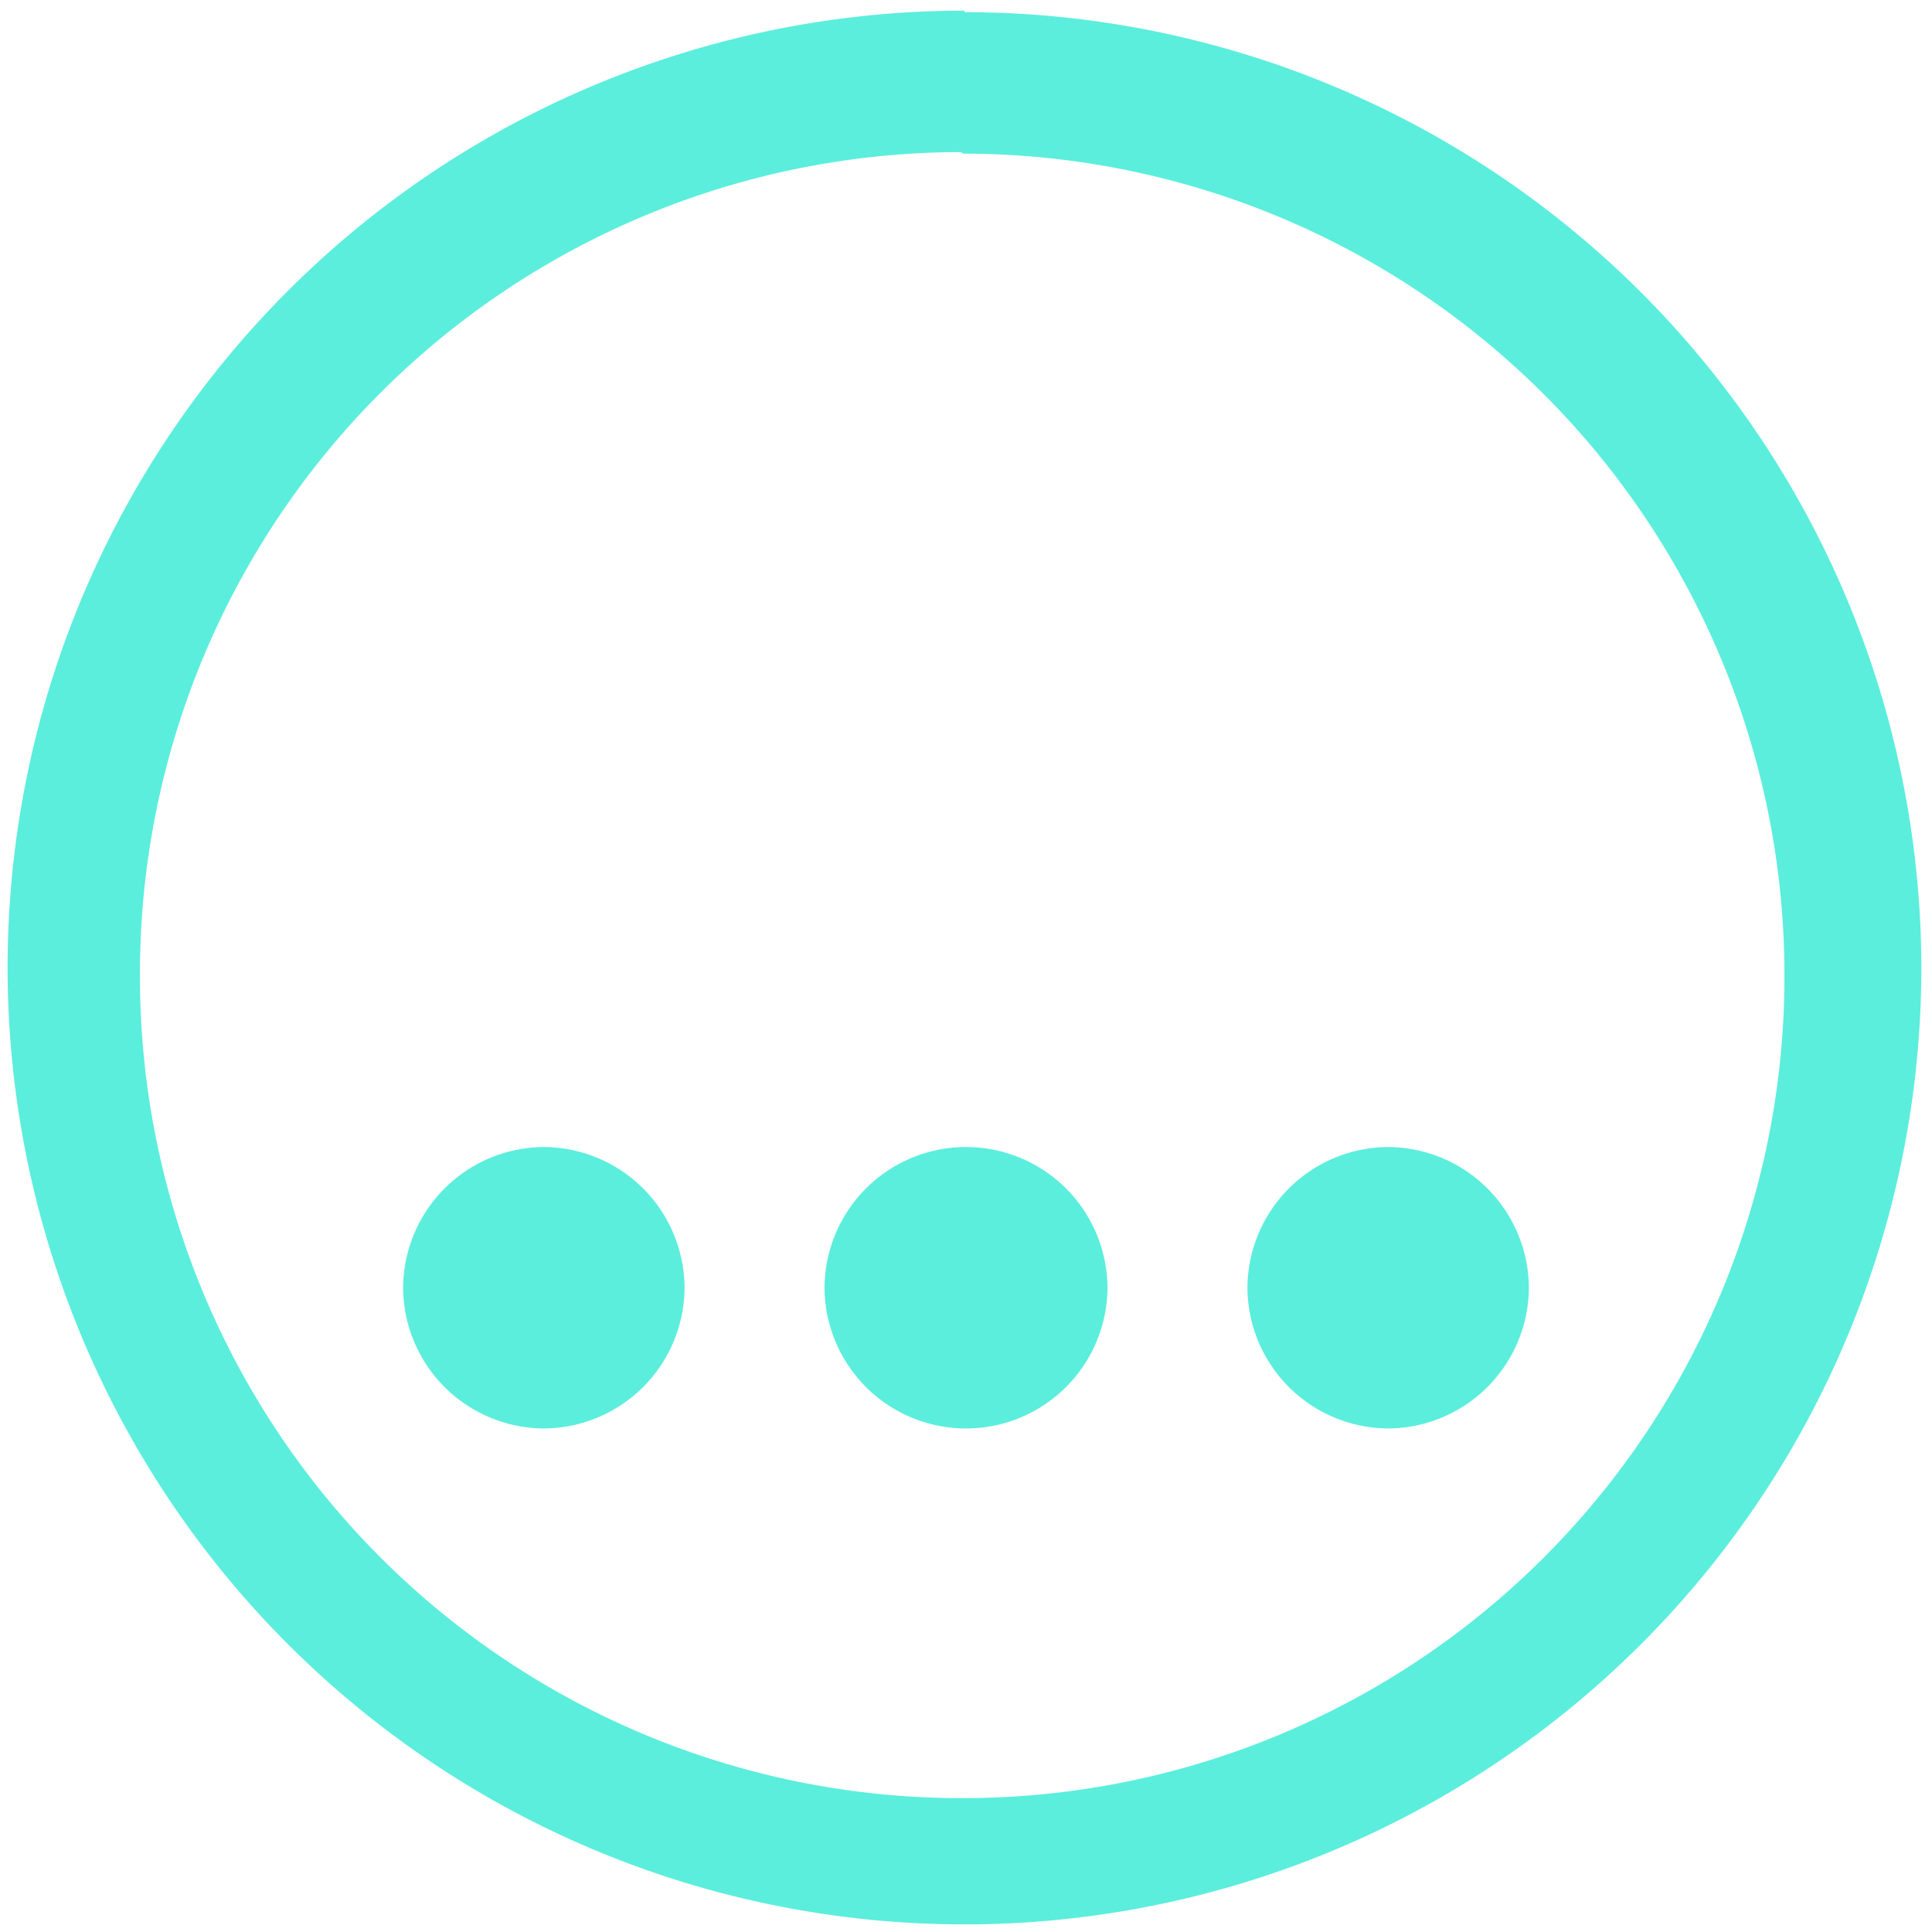 <svg xmlns="http://www.w3.org/2000/svg" width="48" height="48" viewBox="0 0 12.7 12.7"><path d="M6.34.07A6.29 6.29 0 0 0 .05 6.36a6.29 6.29 0 0 0 6.3 6.29 6.29 6.29 0 0 0 6.28-6.3A6.29 6.29 0 0 0 6.34.08zm-.01.94a5.4 5.4 0 0 1 5.4 5.4 5.4 5.4 0 0 1-5.4 5.41 5.4 5.4 0 0 1-5.41-5.4A5.4 5.4 0 0 1 6.32 1zM3.57 7.54a.93.93 0 0 0-.92.93.93.93 0 0 0 .92.92.93.93 0 0 0 .93-.92.93.93 0 0 0-.93-.93zm2.78 0a.93.93 0 0 0-.93.93.93.93 0 0 0 .93.92.93.93 0 0 0 .93-.92.93.93 0 0 0-.93-.93zm2.78 0a.93.93 0 0 0-.93.93.93.93 0 0 0 .93.92.93.93 0 0 0 .92-.92.93.93 0 0 0-.92-.93z" fill="#5beedc"/></svg>
